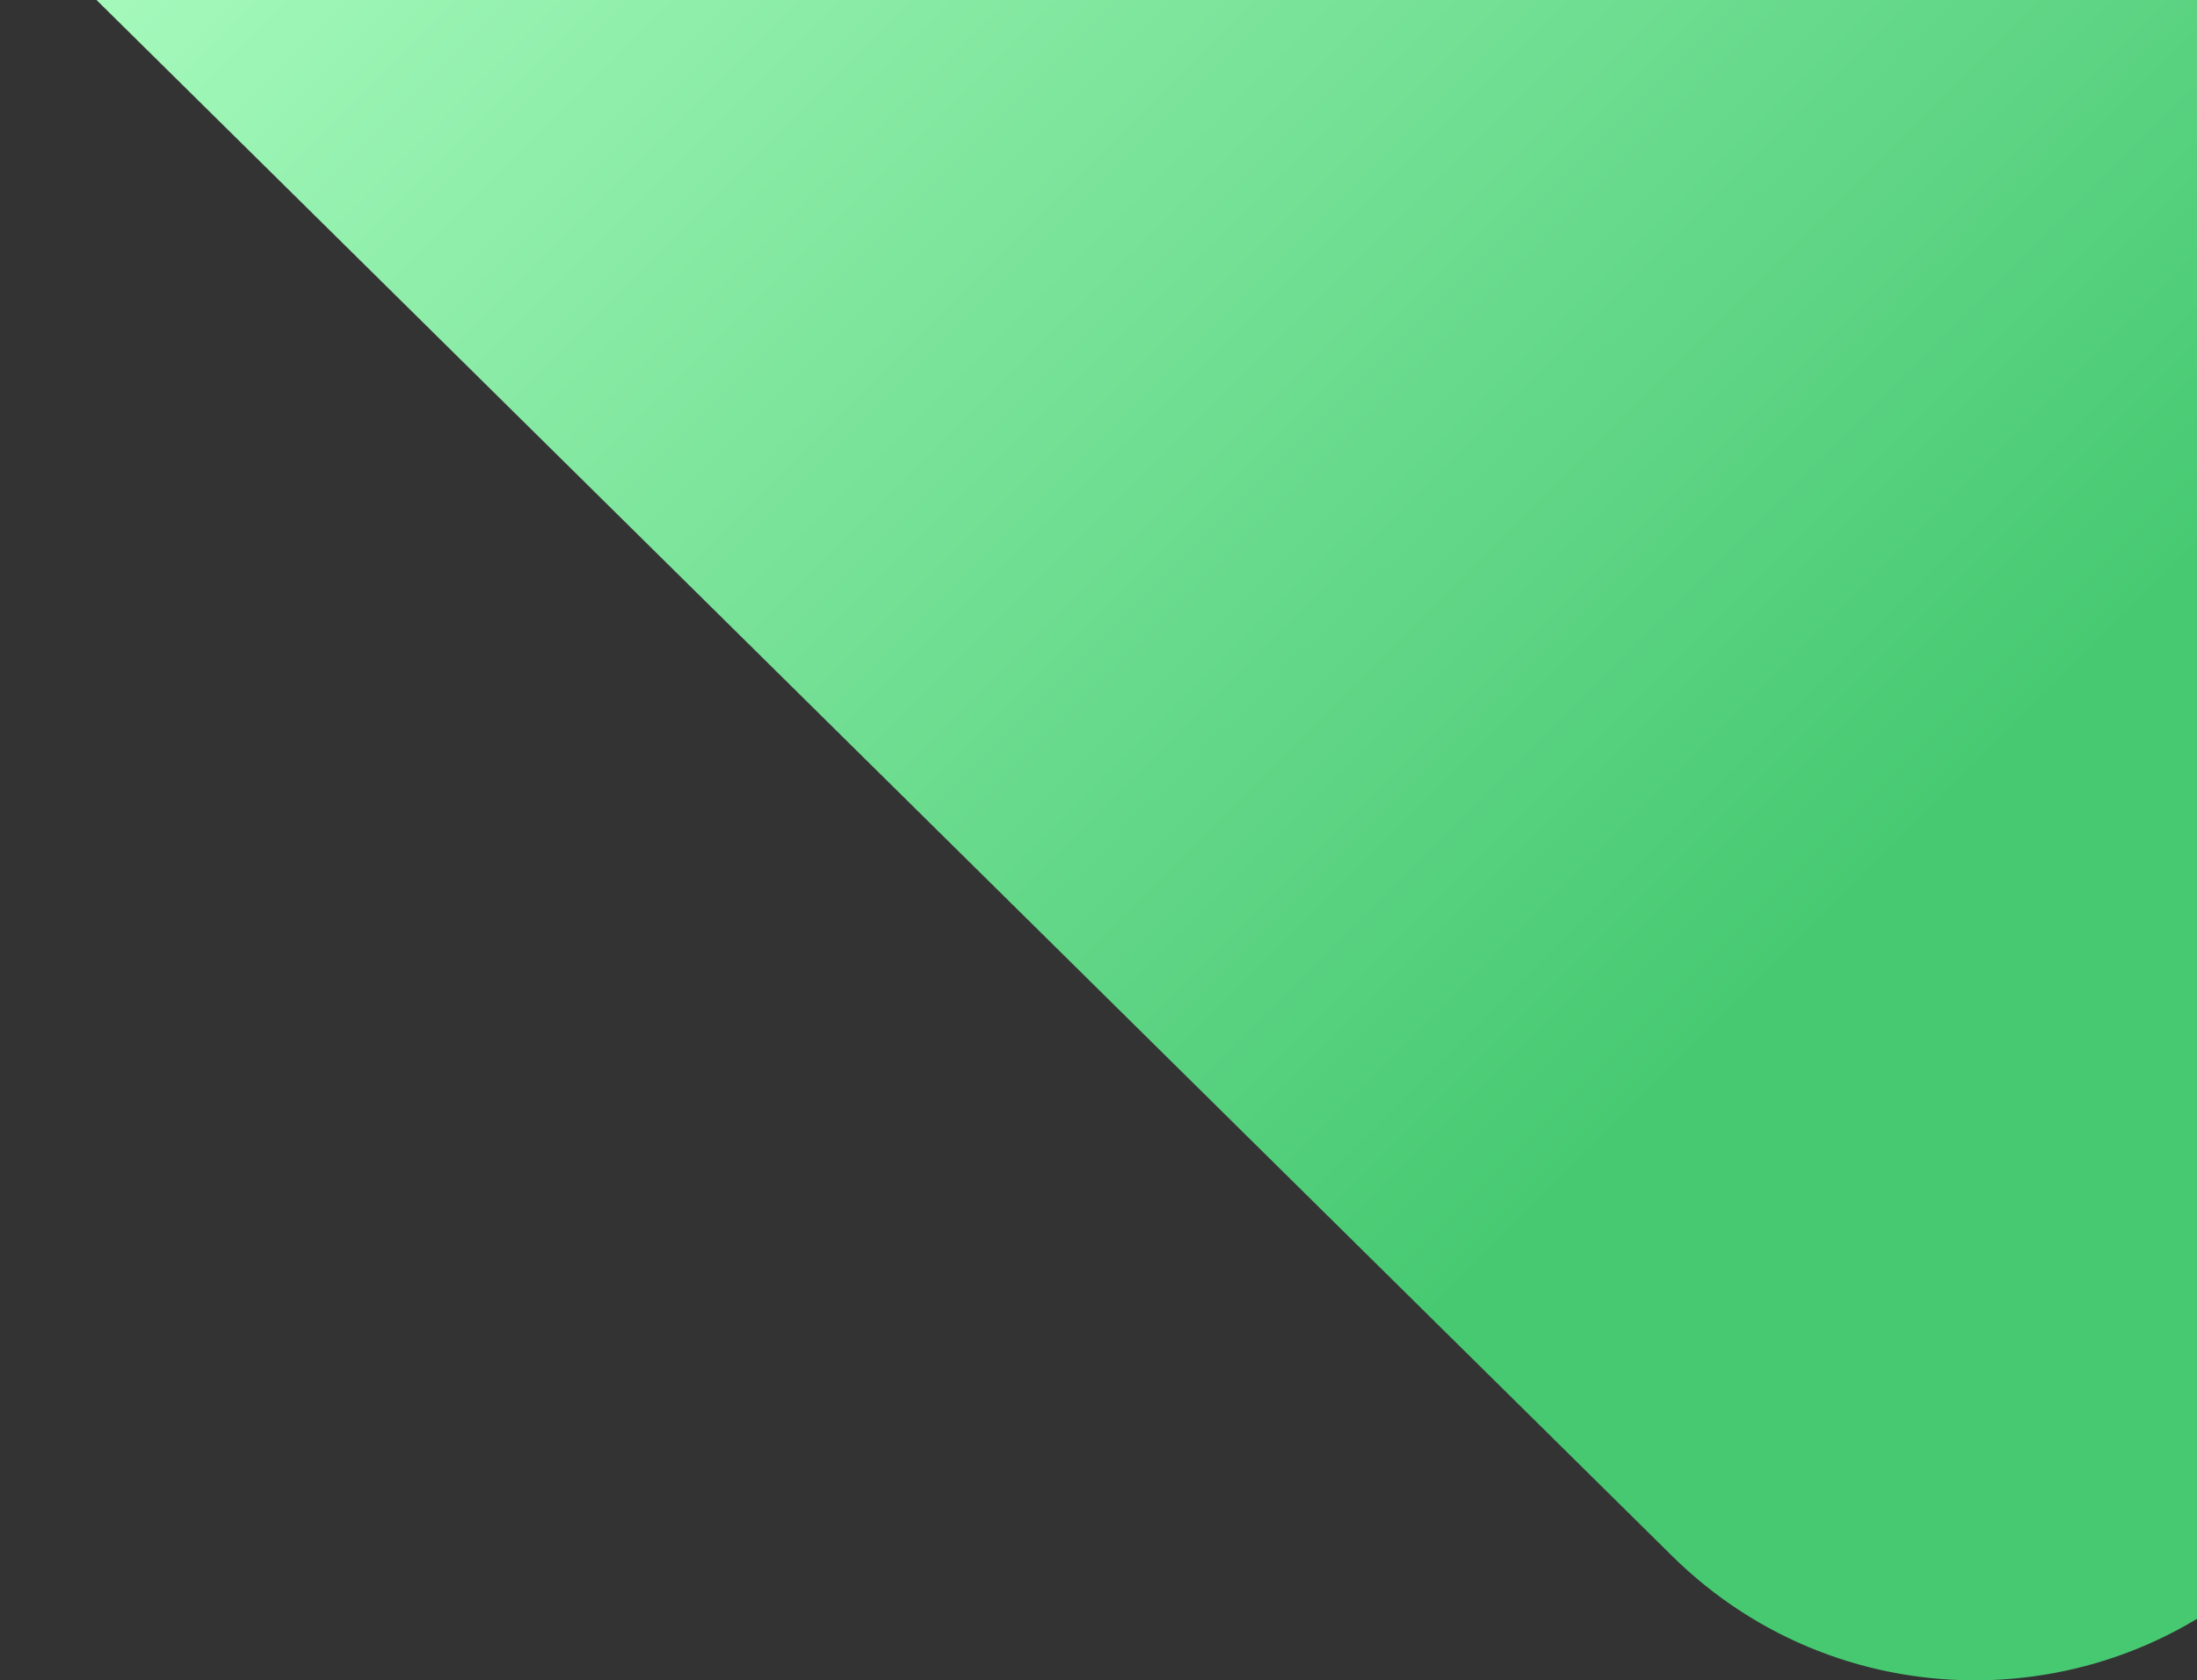 <svg width="719" height="550" viewBox="0 0 719 550" fill="none" xmlns="http://www.w3.org/2000/svg">
<rect x="0" y="0" width="719" height="550" fill="#333333" stroke="none"/>
<path d="M0 -31.195L549.222 -31.417L932.61 -32.196V310.194L749.099 505.542C694.835 563.306 603.636 565.013 547.249 509.32L0 -31.195Z" fill="url(#paint0_linear_1_1985)"/>
<defs>
<linearGradient id="paint0_linear_1_1985" x1="264.611" y1="-343.806" x2="934.721" y2="326.305" gradientUnits="userSpaceOnUse">
<stop stop-color="#B0FFC4"/>
<stop offset="0.731" stop-color="#47C972"/>
</linearGradient>
</defs>
</svg>
